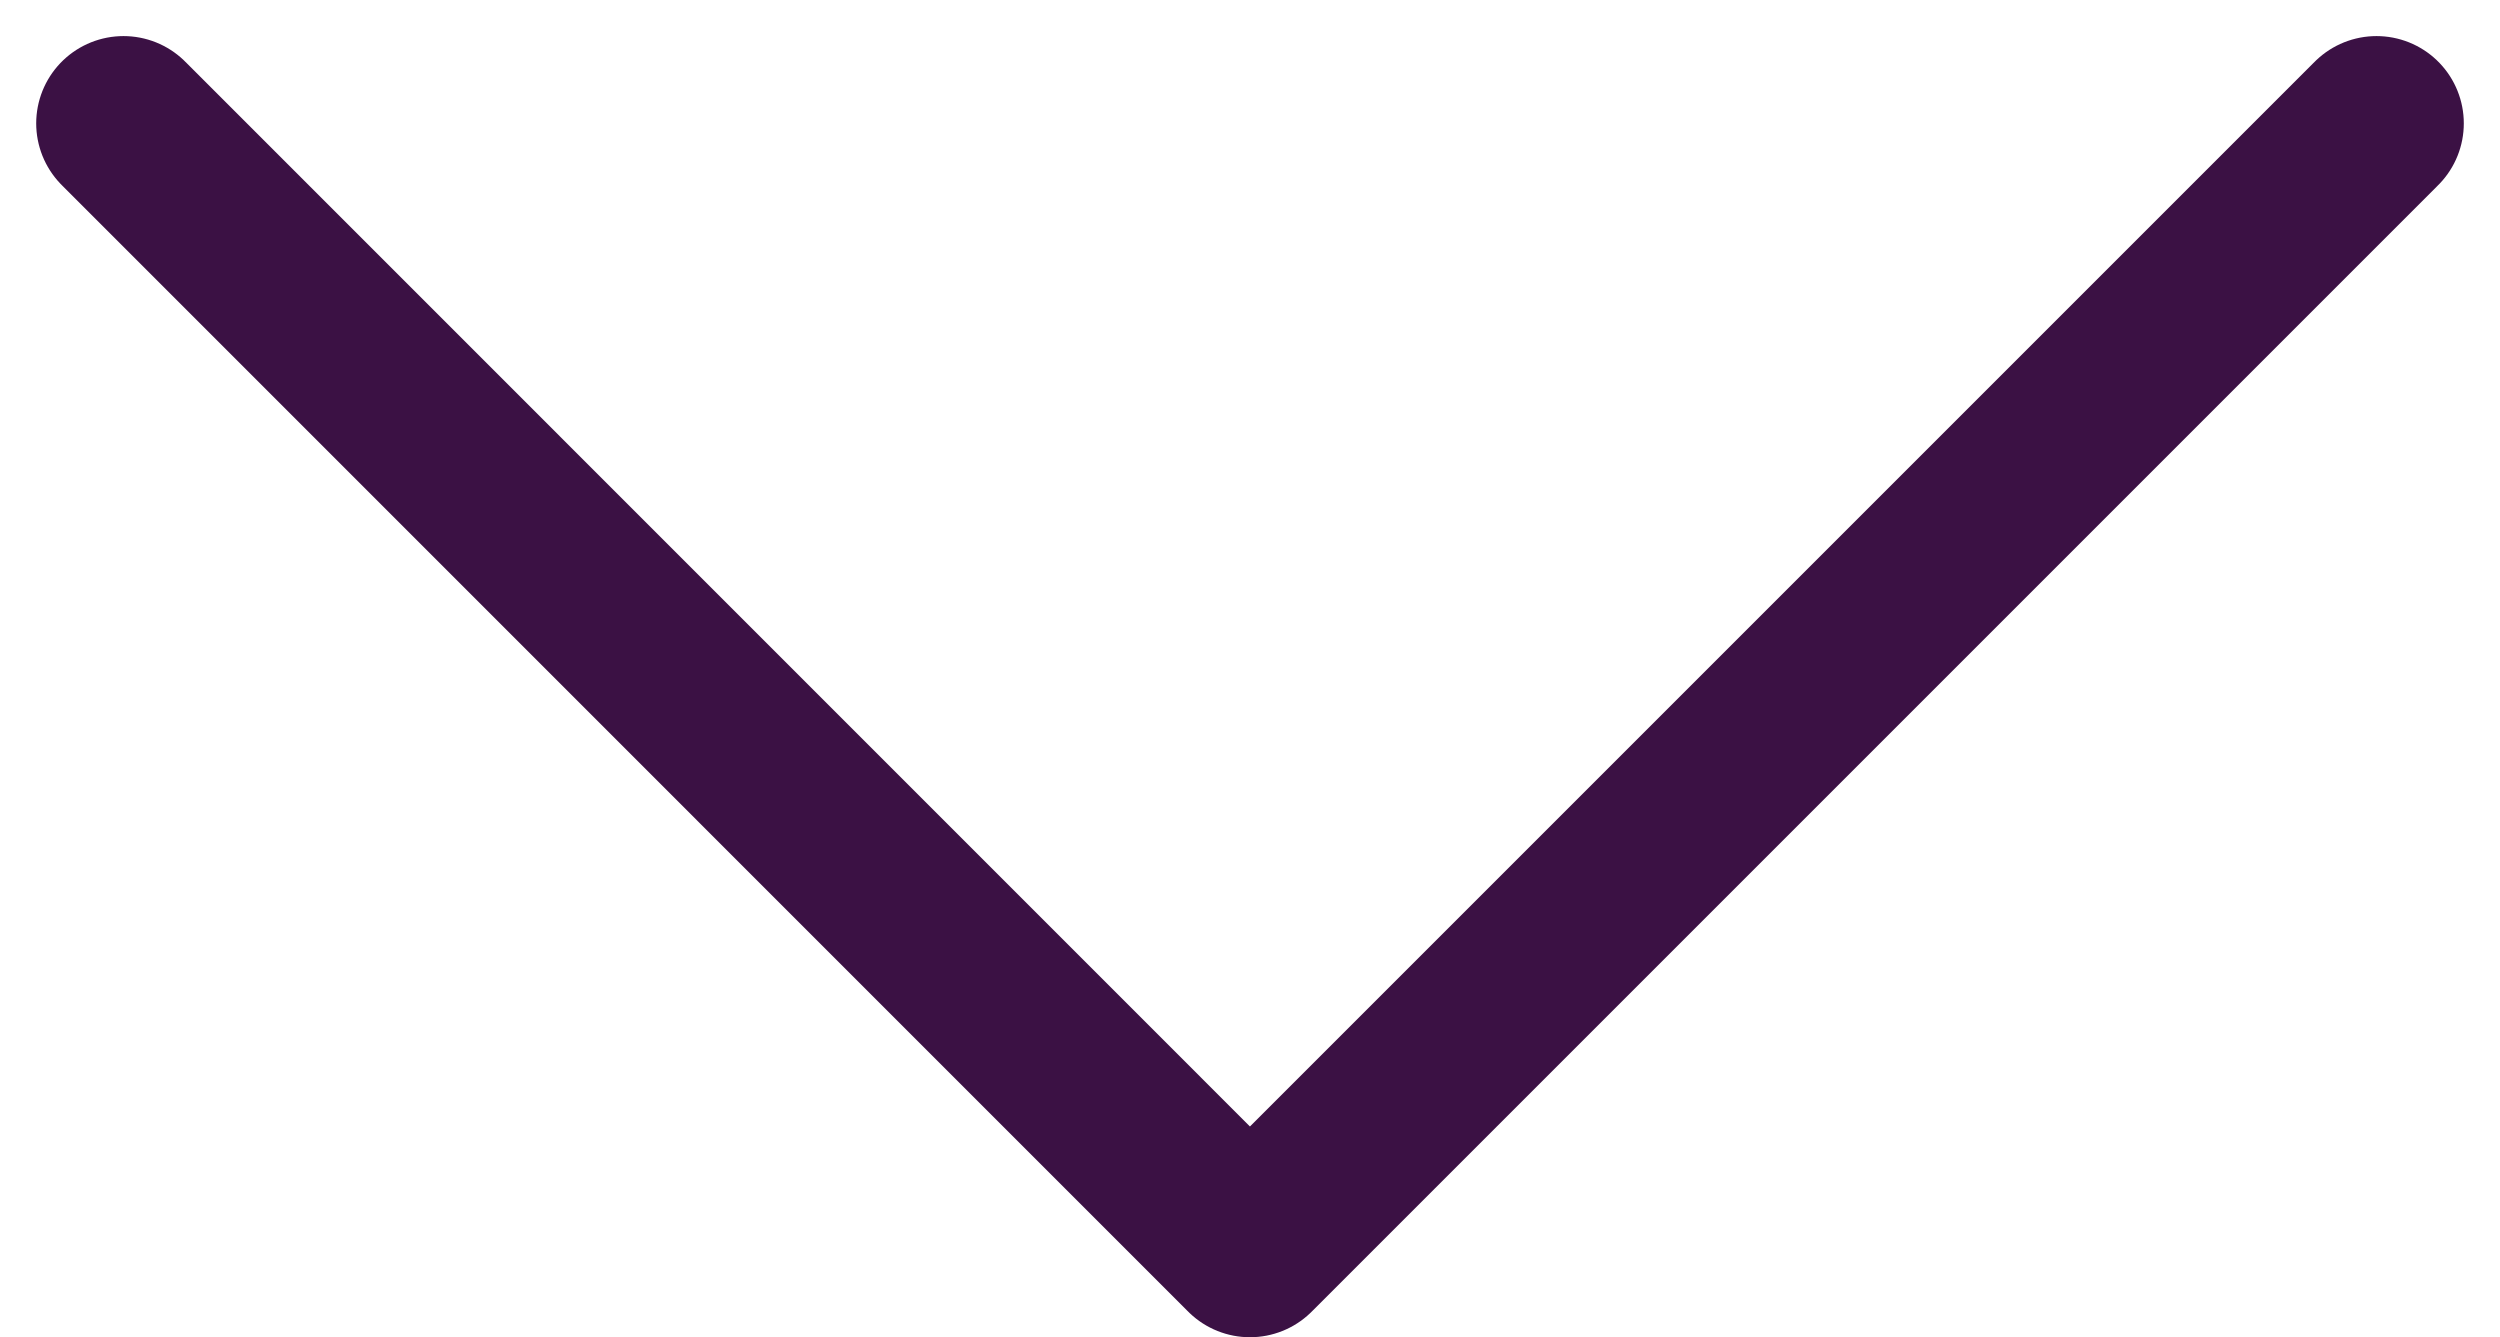 <svg xmlns="http://www.w3.org/2000/svg" width="21.479" height="11.489" viewBox="0 0 21.479 11.489">
  <path id="Path_12834" data-name="Path 12834" d="M19.357,9.679,9.679,0,0,9.679" transform="translate(20.418 10.739) rotate(180)" fill="none" stroke="#3b1144" stroke-linecap="round" stroke-linejoin="round" stroke-width="1.5"/>
</svg>
